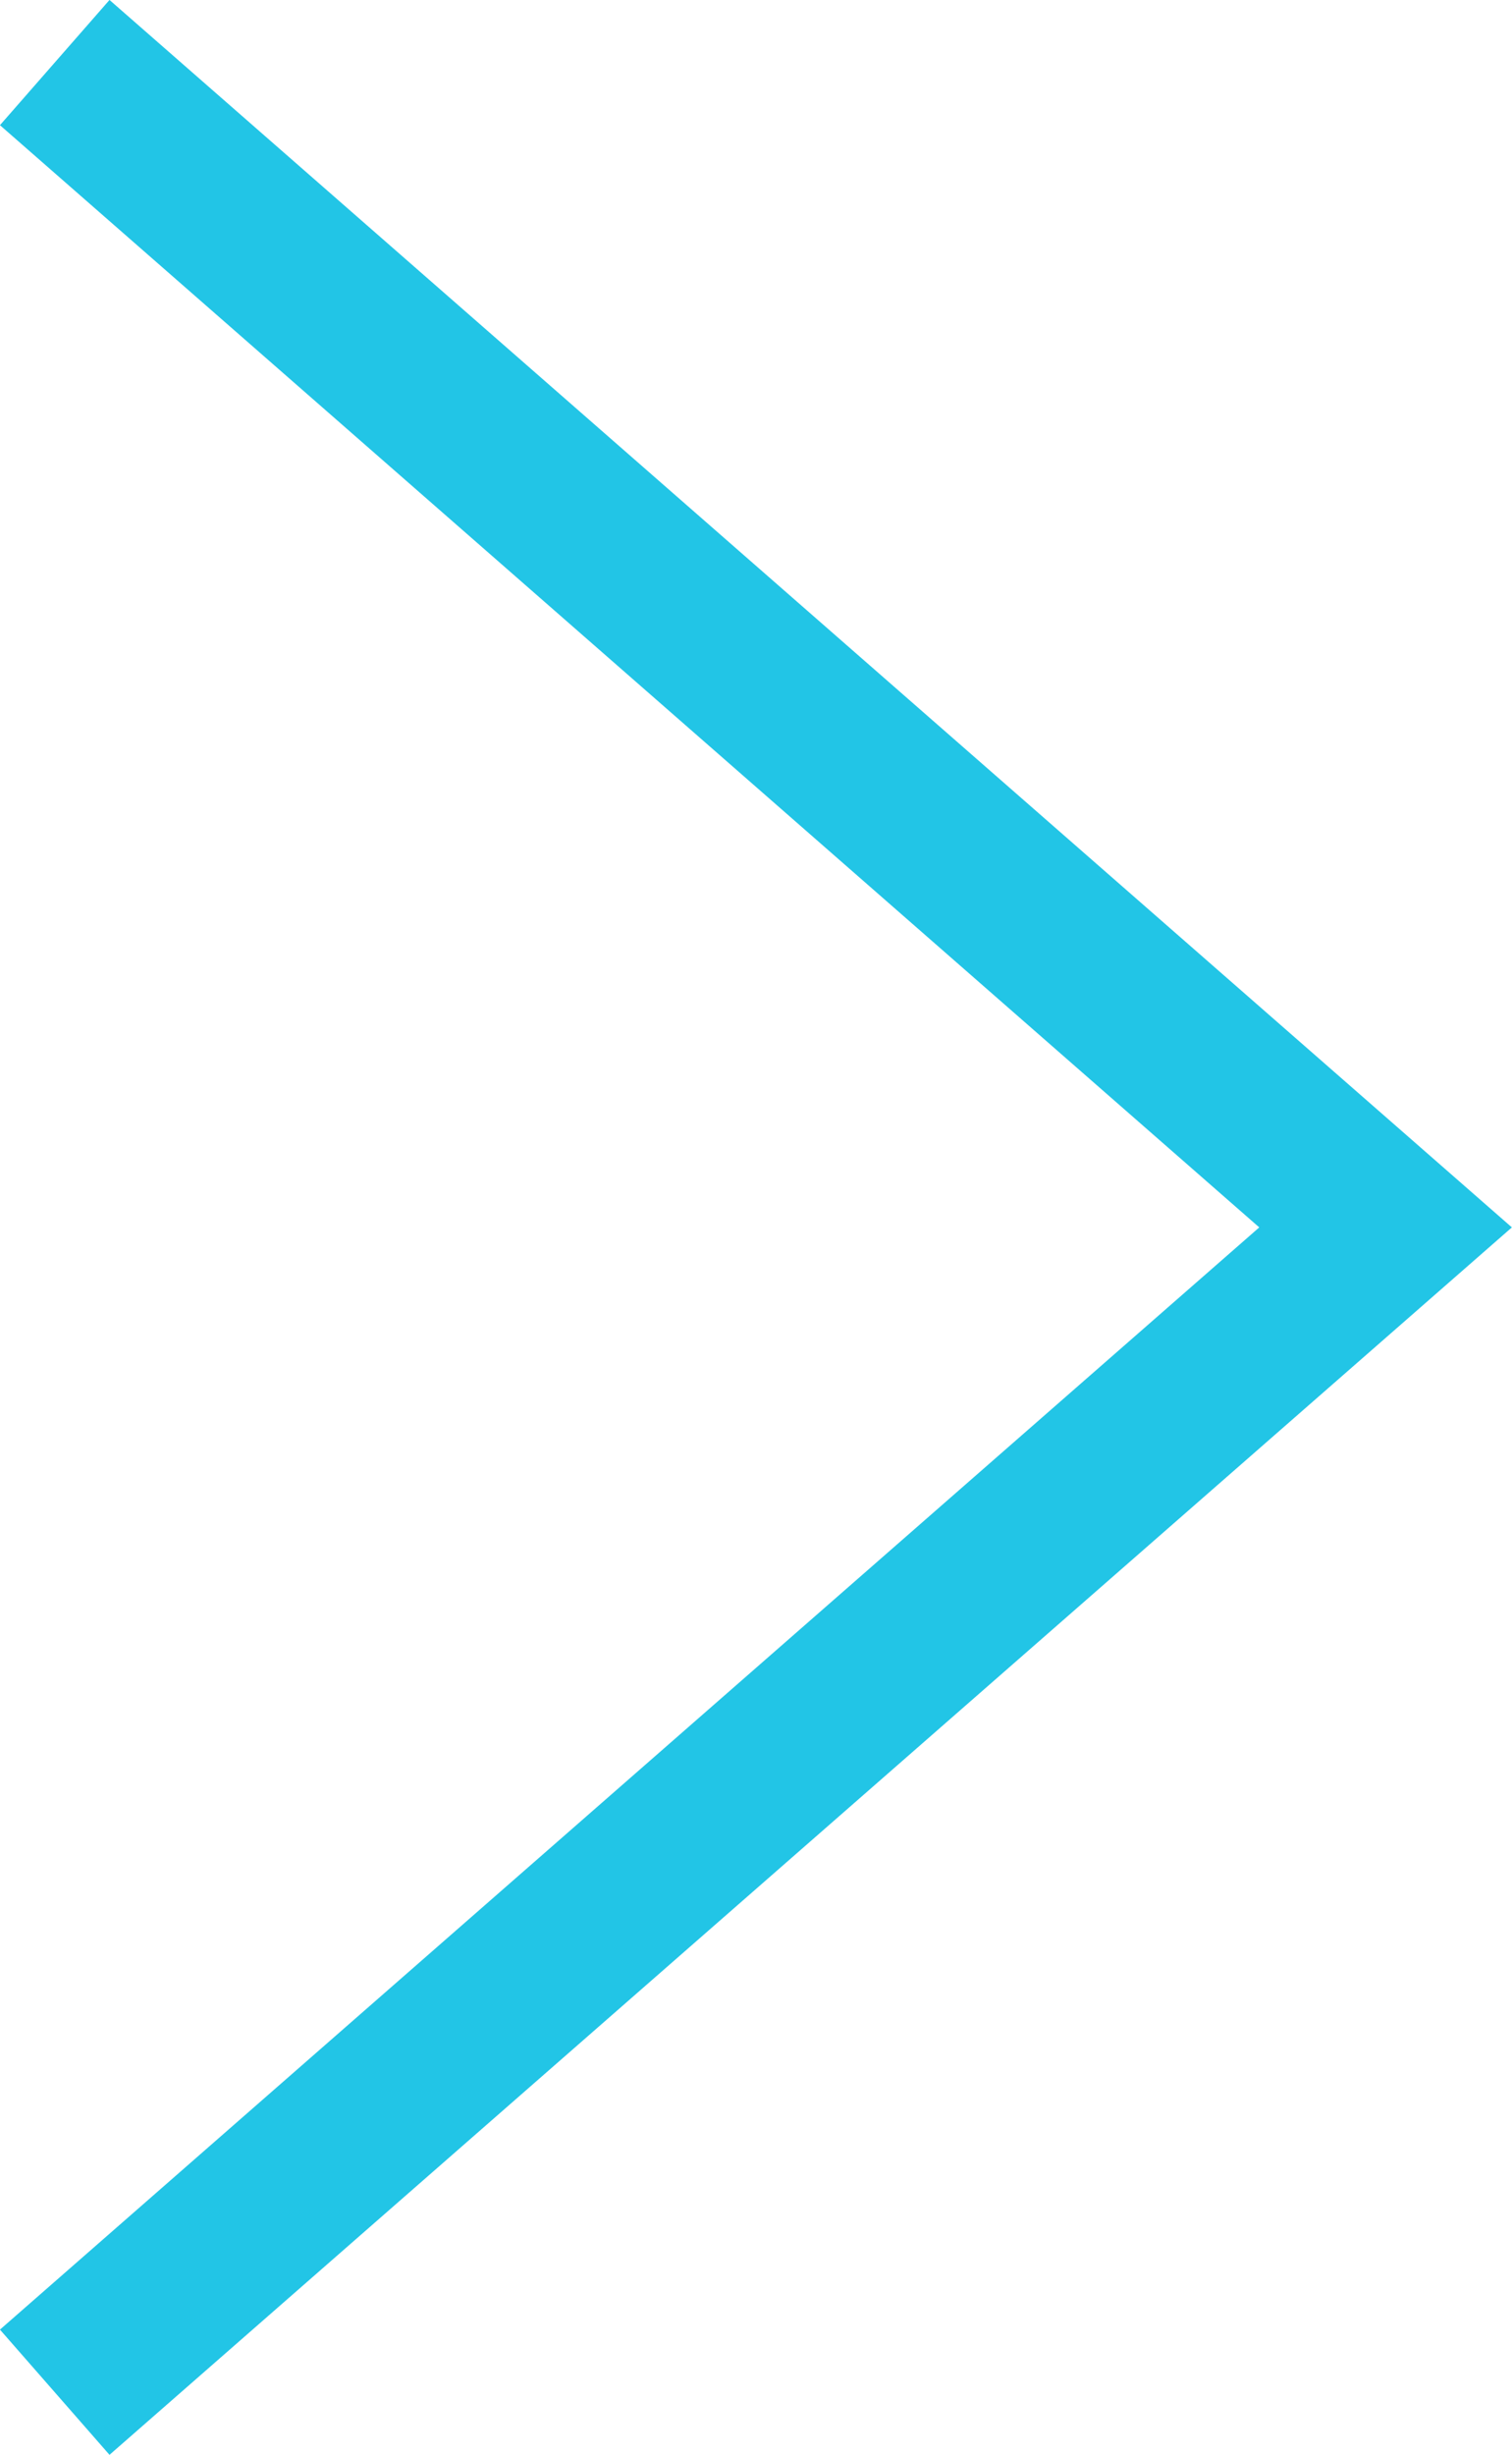 <svg xmlns="http://www.w3.org/2000/svg" width="9.089" height="14.753" viewBox="0 0 9.089 14.753">
  <g id="Icon_Next" transform="translate(0.329 0.376)">
    <path id="Icon_Next-2" data-name="Icon_Next" d="M29.769,132.56l8,7-8,7" transform="translate(-29.769 -132.56)" fill="none" stroke="#22c5e6" stroke-width="1"/>
  </g>
</svg>
